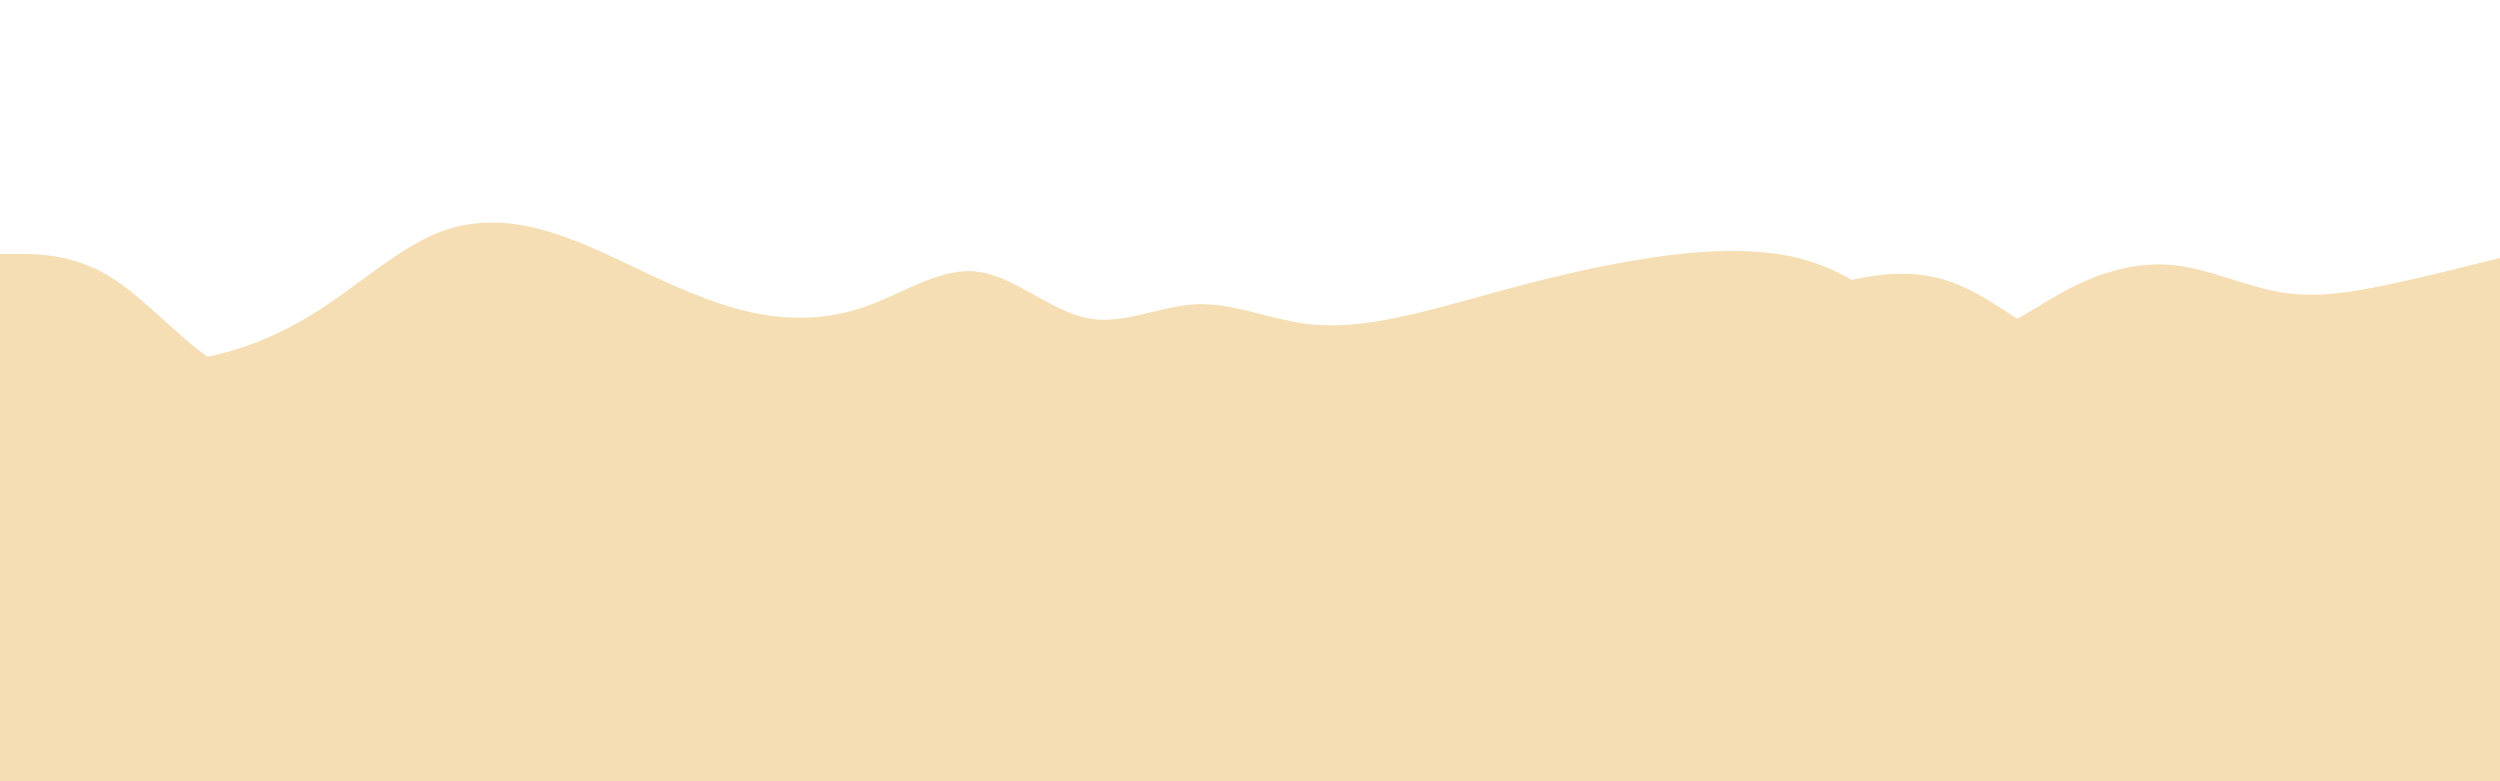 <svg id="visual" viewBox="0 0 1920 600" width="1920" height="600" xmlns="http://www.w3.org/2000/svg" xmlns:xlink="http://www.w3.org/1999/xlink" version="1.1" preserveAspectRatio="none">
<path d="M0 215L13.8 226C27.7 237 55.3 259 83.2 269.5C111 280 139 279 166.8 272.3C194.7 265.7 222.3 253.3 250.2 234.8C278 216.3 306 191.7 333.8 179.8C361.7 168 389.3 169 417.2 176.7C445 184.3 473 198.7 500.8 211.7C528.7 224.7 556.3 236.3 584.2 241.3C612 246.3 640 244.7 667.8 234.3C695.7 224 723.3 205 751.2 208.7C779 212.3 807 238.7 834.8 244.3C862.7 250 890.3 235 918.2 233.7C946 232.3 974 244.7 1001.8 248.5C1029.7 252.3 1057.3 247.7 1085.2 241.2C1113 234.7 1141 226.3 1168.8 219C1196.7 211.7 1224.3 205.3 1252.2 200.5C1280 195.7 1308 192.3 1335.8 192.8C1363.7 193.3 1391.3 197.7 1419.2 213.3C1447 229 1475 256 1502.8 258.3C1530.7 260.7 1558.3 238.3 1586.2 223.3C1614 208.3 1642 200.7 1669.8 203.7C1697.7 206.7 1725.3 220.3 1753.2 224.7C1781 229 1809 224 1836.8 218C1864.7 212 1892.3 205 1906.2 201.5L1920 198L1920 601L1906.2 601C1892.3 601 1864.7 601 1836.8 601C1809 601 1781 601 1753.2 601C1725.3 601 1697.7 601 1669.8 601C1642 601 1614 601 1586.2 601C1558.3 601 1530.7 601 1502.8 601C1475 601 1447 601 1419.2 601C1391.3 601 1363.7 601 1335.8 601C1308 601 1280 601 1252.2 601C1224.3 601 1196.7 601 1168.8 601C1141 601 1113 601 1085.2 601C1057.3 601 1029.7 601 1001.8 601C974 601 946 601 918.2 601C890.3 601 862.7 601 834.8 601C807 601 779 601 751.2 601C723.3 601 695.7 601 667.8 601C640 601 612 601 584.2 601C556.3 601 528.7 601 500.8 601C473 601 445 601 417.2 601C389.3 601 361.7 601 333.8 601C306 601 278 601 250.2 601C222.3 601 194.7 601 166.8 601C139 601 111 601 83.2 601C55.3 601 27.7 601 13.8 601L0 601Z" fill="#f5deb300"></path>
<path d="M0 195L13.8 195C27.7 195 55.3 195 83.2 211.7C111 228.3 139 261.7 166.8 279C194.7 296.3 222.3 297.7 250.2 290.7C278 283.7 306 268.3 333.8 259.3C361.7 250.3 389.3 247.7 417.2 242.3C445 237 473 229 500.8 239.5C528.7 250 556.3 279 584.2 277.2C612 275.3 640 242.7 667.8 236.8C695.7 231 723.3 252 751.2 262.3C779 272.7 807 272.3 834.8 268.2C862.7 264 890.3 256 918.2 253.5C946 251 974 254 1001.8 256.8C1029.7 259.7 1057.3 262.3 1085.2 264.2C1113 266 1141 267 1168.8 260C1196.7 253 1224.3 238 1252.2 234.2C1280 230.3 1308 237.7 1335.8 235.7C1363.7 233.7 1391.3 222.3 1419.2 215.7C1447 209 1475 207 1502.8 218.2C1530.7 229.3 1558.3 253.7 1586.2 266.7C1614 279.7 1642 281.3 1669.8 274.8C1697.7 268.3 1725.3 253.7 1753.2 248.3C1781 243 1809 247 1836.8 251.2C1864.7 255.3 1892.3 259.7 1906.2 261.8L1920 264L1920 601L1906.2 601C1892.3 601 1864.7 601 1836.8 601C1809 601 1781 601 1753.2 601C1725.3 601 1697.7 601 1669.8 601C1642 601 1614 601 1586.2 601C1558.3 601 1530.7 601 1502.8 601C1475 601 1447 601 1419.2 601C1391.3 601 1363.7 601 1335.8 601C1308 601 1280 601 1252.2 601C1224.3 601 1196.7 601 1168.8 601C1141 601 1113 601 1085.2 601C1057.3 601 1029.7 601 1001.8 601C974 601 946 601 918.2 601C890.3 601 862.7 601 834.8 601C807 601 779 601 751.2 601C723.3 601 695.7 601 667.8 601C640 601 612 601 584.2 601C556.3 601 528.7 601 500.8 601C473 601 445 601 417.2 601C389.3 601 361.7 601 333.8 601C306 601 278 601 250.2 601C222.3 601 194.7 601 166.8 601C139 601 111 601 83.2 601C55.3 601 27.7 601 13.8 601L0 601Z" fill="#f5deb317"></path>
<path d="M0 307L13.8 294.2C27.7 281.3 55.3 255.7 83.2 252C111 248.3 139 266.7 166.8 283.2C194.7 299.7 222.3 314.3 250.2 316C278 317.7 306 306.3 333.8 306.8C361.7 307.3 389.3 319.7 417.2 319.8C445 320 473 308 500.8 301.2C528.7 294.3 556.3 292.7 584.2 297.2C612 301.7 640 312.3 667.8 305.7C695.7 299 723.3 275 751.2 264.3C779 253.7 807 256.3 834.8 255C862.7 253.7 890.3 248.3 918.2 259.3C946 270.3 974 297.7 1001.8 306.2C1029.7 314.7 1057.3 304.3 1085.2 291.5C1113 278.7 1141 263.3 1168.8 259.7C1196.7 256 1224.3 264 1252.2 277.2C1280 290.3 1308 308.7 1335.8 319C1363.7 329.3 1391.3 331.7 1419.2 328.8C1447 326 1475 318 1502.8 317.8C1530.7 317.7 1558.3 325.3 1586.2 316.7C1614 308 1642 283 1669.8 271.8C1697.7 260.7 1725.3 263.3 1753.2 259.7C1781 256 1809 246 1836.8 241C1864.7 236 1892.3 236 1906.2 236L1920 236L1920 601L1906.2 601C1892.3 601 1864.7 601 1836.8 601C1809 601 1781 601 1753.2 601C1725.3 601 1697.7 601 1669.8 601C1642 601 1614 601 1586.2 601C1558.3 601 1530.7 601 1502.8 601C1475 601 1447 601 1419.2 601C1391.3 601 1363.7 601 1335.8 601C1308 601 1280 601 1252.2 601C1224.3 601 1196.7 601 1168.8 601C1141 601 1113 601 1085.2 601C1057.3 601 1029.7 601 1001.8 601C974 601 946 601 918.2 601C890.3 601 862.7 601 834.8 601C807 601 779 601 751.2 601C723.3 601 695.7 601 667.8 601C640 601 612 601 584.2 601C556.3 601 528.7 601 500.8 601C473 601 445 601 417.2 601C389.3 601 361.7 601 333.8 601C306 601 278 601 250.2 601C222.3 601 194.7 601 166.8 601C139 601 111 601 83.2 601C55.3 601 27.7 601 13.8 601L0 601Z" fill="#f5deb32e"></path>
<path d="M0 306L13.8 312.5C27.7 319 55.3 332 83.2 329.2C111 326.3 139 307.7 166.8 294.7C194.7 281.7 222.3 274.3 250.2 286C278 297.7 306 328.3 333.8 336.3C361.7 344.3 389.3 329.7 417.2 323.5C445 317.3 473 319.7 500.8 328C528.7 336.3 556.3 350.7 584.2 353.8C612 357 640 349 667.8 337.5C695.7 326 723.3 311 751.2 305.5C779 300 807 304 834.8 314.3C862.7 324.7 890.3 341.3 918.2 350C946 358.7 974 359.3 1001.8 346.7C1029.7 334 1057.3 308 1085.2 294.3C1113 280.7 1141 279.3 1168.8 287.5C1196.7 295.7 1224.3 313.3 1252.2 315.2C1280 317 1308 303 1335.8 293.5C1363.7 284 1391.3 279 1419.2 286C1447 293 1475 312 1502.8 321.7C1530.7 331.3 1558.3 331.7 1586.2 323.8C1614 316 1642 300 1669.8 302.3C1697.7 304.7 1725.3 325.3 1753.2 329.5C1781 333.7 1809 321.3 1836.8 309.7C1864.7 298 1892.3 287 1906.2 281.5L1920 276L1920 601L1906.2 601C1892.3 601 1864.7 601 1836.8 601C1809 601 1781 601 1753.2 601C1725.3 601 1697.7 601 1669.8 601C1642 601 1614 601 1586.2 601C1558.3 601 1530.7 601 1502.8 601C1475 601 1447 601 1419.2 601C1391.3 601 1363.7 601 1335.8 601C1308 601 1280 601 1252.2 601C1224.3 601 1196.7 601 1168.8 601C1141 601 1113 601 1085.2 601C1057.3 601 1029.7 601 1001.8 601C974 601 946 601 918.2 601C890.3 601 862.7 601 834.8 601C807 601 779 601 751.2 601C723.3 601 695.7 601 667.8 601C640 601 612 601 584.2 601C556.3 601 528.7 601 500.8 601C473 601 445 601 417.2 601C389.3 601 361.7 601 333.8 601C306 601 278 601 250.2 601C222.3 601 194.7 601 166.8 601C139 601 111 601 83.2 601C55.3 601 27.7 601 13.8 601L0 601Z" fill="#f5deb345"></path>
<path d="M0 316L13.8 321.5C27.7 327 55.3 338 83.2 336.2C111 334.3 139 319.7 166.8 315.2C194.7 310.7 222.3 316.3 250.2 317.7C278 319 306 316 333.8 321C361.7 326 389.3 339 417.2 337.2C445 335.3 473 318.7 500.8 324.2C528.7 329.7 556.3 357.3 584.2 366.3C612 375.3 640 365.7 667.8 350.8C695.7 336 723.3 316 751.2 311C779 306 807 316 834.8 320.2C862.7 324.3 890.3 322.7 918.2 328.2C946 333.7 974 346.3 1001.8 351.3C1029.7 356.3 1057.3 353.7 1085.2 349.8C1113 346 1141 341 1168.8 342.3C1196.7 343.7 1224.3 351.3 1252.2 350.7C1280 350 1308 341 1335.8 339.7C1363.7 338.3 1391.3 344.7 1419.2 349.7C1447 354.7 1475 358.3 1502.8 362.7C1530.7 367 1558.3 372 1586.2 374.8C1614 377.7 1642 378.3 1669.8 370.3C1697.7 362.3 1725.3 345.7 1753.2 346C1781 346.3 1809 363.7 1836.8 370C1864.7 376.3 1892.3 371.7 1906.2 369.3L1920 367L1920 601L1906.2 601C1892.3 601 1864.7 601 1836.8 601C1809 601 1781 601 1753.2 601C1725.3 601 1697.7 601 1669.8 601C1642 601 1614 601 1586.2 601C1558.3 601 1530.7 601 1502.8 601C1475 601 1447 601 1419.2 601C1391.3 601 1363.7 601 1335.8 601C1308 601 1280 601 1252.2 601C1224.3 601 1196.7 601 1168.8 601C1141 601 1113 601 1085.2 601C1057.3 601 1029.7 601 1001.8 601C974 601 946 601 918.2 601C890.3 601 862.7 601 834.8 601C807 601 779 601 751.2 601C723.3 601 695.7 601 667.8 601C640 601 612 601 584.2 601C556.3 601 528.7 601 500.8 601C473 601 445 601 417.2 601C389.3 601 361.7 601 333.8 601C306 601 278 601 250.2 601C222.3 601 194.7 601 166.8 601C139 601 111 601 83.2 601C55.3 601 27.7 601 13.8 601L0 601Z" fill="#f5deb35c"></path>
<path d="M0 401L13.8 399.2C27.7 397.3 55.3 393.7 83.2 393C111 392.3 139 394.7 166.8 394.5C194.7 394.3 222.3 391.7 250.2 394.5C278 397.3 306 405.7 333.8 403.8C361.7 402 389.3 390 417.2 383.2C445 376.3 473 374.7 500.8 373.8C528.7 373 556.3 373 584.2 376.7C612 380.3 640 387.7 667.8 383C695.7 378.3 723.3 361.7 751.2 363.3C779 365 807 385 834.8 393C862.7 401 890.3 397 918.2 385.7C946 374.3 974 355.7 1001.8 346.2C1029.7 336.7 1057.3 336.3 1085.2 337.3C1113 338.3 1141 340.7 1168.8 353.8C1196.7 367 1224.3 391 1252.2 391.3C1280 391.7 1308 368.3 1335.8 364.7C1363.7 361 1391.3 377 1419.2 375C1447 373 1475 353 1502.8 353.5C1530.7 354 1558.3 375 1586.2 388.7C1614 402.3 1642 408.7 1669.8 403.2C1697.7 397.7 1725.3 380.3 1753.2 371.3C1781 362.3 1809 361.7 1836.8 364.8C1864.7 368 1892.3 375 1906.2 378.5L1920 382L1920 601L1906.2 601C1892.3 601 1864.7 601 1836.8 601C1809 601 1781 601 1753.2 601C1725.3 601 1697.7 601 1669.8 601C1642 601 1614 601 1586.2 601C1558.3 601 1530.7 601 1502.8 601C1475 601 1447 601 1419.2 601C1391.3 601 1363.7 601 1335.8 601C1308 601 1280 601 1252.2 601C1224.3 601 1196.7 601 1168.8 601C1141 601 1113 601 1085.2 601C1057.3 601 1029.7 601 1001.8 601C974 601 946 601 918.2 601C890.3 601 862.7 601 834.8 601C807 601 779 601 751.2 601C723.3 601 695.7 601 667.8 601C640 601 612 601 584.2 601C556.3 601 528.7 601 500.8 601C473 601 445 601 417.2 601C389.3 601 361.7 601 333.8 601C306 601 278 601 250.2 601C222.3 601 194.7 601 166.8 601C139 601 111 601 83.2 601C55.3 601 27.7 601 13.8 601L0 601Z" fill="#f5deb373"></path>
<path d="M0 412L13.8 407C27.7 402 55.3 392 83.2 388.2C111 384.3 139 386.7 166.8 384.3C194.7 382 222.3 375 250.2 374.7C278 374.3 306 380.7 333.8 380.7C361.7 380.7 389.3 374.3 417.2 372C445 369.7 473 371.3 500.8 374.5C528.7 377.7 556.3 382.3 584.2 382.3C612 382.3 640 377.7 667.8 374.5C695.7 371.3 723.3 369.7 751.2 376.3C779 383 807 398 834.8 399.2C862.7 400.3 890.3 387.7 918.2 387C946 386.3 974 397.7 1001.8 406.5C1029.7 415.3 1057.3 421.7 1085.2 426.7C1113 431.7 1141 435.3 1168.8 436.5C1196.7 437.7 1224.3 436.3 1252.2 431.3C1280 426.3 1308 417.7 1335.8 410C1363.7 402.3 1391.3 395.7 1419.2 393.2C1447 390.7 1475 392.3 1502.8 396.8C1530.7 401.3 1558.3 408.7 1586.2 412C1614 415.3 1642 414.7 1669.8 413C1697.7 411.3 1725.3 408.7 1753.2 411.7C1781 414.7 1809 423.3 1836.8 418.3C1864.7 413.3 1892.3 394.7 1906.2 385.3L1920 376L1920 601L1906.2 601C1892.3 601 1864.7 601 1836.8 601C1809 601 1781 601 1753.2 601C1725.3 601 1697.7 601 1669.8 601C1642 601 1614 601 1586.2 601C1558.3 601 1530.7 601 1502.8 601C1475 601 1447 601 1419.2 601C1391.3 601 1363.7 601 1335.8 601C1308 601 1280 601 1252.2 601C1224.3 601 1196.7 601 1168.8 601C1141 601 1113 601 1085.2 601C1057.3 601 1029.7 601 1001.8 601C974 601 946 601 918.2 601C890.3 601 862.7 601 834.8 601C807 601 779 601 751.2 601C723.3 601 695.7 601 667.8 601C640 601 612 601 584.2 601C556.3 601 528.7 601 500.8 601C473 601 445 601 417.2 601C389.3 601 361.7 601 333.8 601C306 601 278 601 250.2 601C222.3 601 194.7 601 166.8 601C139 601 111 601 83.2 601C55.3 601 27.7 601 13.8 601L0 601Z" fill="#f5deb38a"></path>
<path d="M0 417L13.8 420.7C27.7 424.3 55.3 431.7 83.2 432.5C111 433.3 139 427.7 166.8 431.3C194.7 435 222.3 448 250.2 447C278 446 306 431 333.8 427.2C361.7 423.3 389.3 430.7 417.2 438.7C445 446.7 473 455.3 500.8 457.7C528.7 460 556.3 456 584.2 449.8C612 443.7 640 435.3 667.8 428.8C695.7 422.3 723.3 417.7 751.2 414.8C779 412 807 411 834.8 413.7C862.7 416.3 890.3 422.7 918.2 422.2C946 421.7 974 414.3 1001.8 412.8C1029.7 411.3 1057.3 415.7 1085.2 422.8C1113 430 1141 440 1168.8 441.3C1196.7 442.7 1224.3 435.3 1252.2 437.3C1280 439.3 1308 450.7 1335.8 447.8C1363.7 445 1391.3 428 1419.2 419.2C1447 410.3 1475 409.7 1502.8 408.5C1530.7 407.3 1558.3 405.7 1586.2 406.3C1614 407 1642 410 1669.8 413.5C1697.7 417 1725.3 421 1753.2 425.8C1781 430.7 1809 436.3 1836.8 440.7C1864.7 445 1892.3 448 1906.2 449.5L1920 451L1920 601L1906.2 601C1892.3 601 1864.7 601 1836.8 601C1809 601 1781 601 1753.2 601C1725.3 601 1697.7 601 1669.8 601C1642 601 1614 601 1586.2 601C1558.3 601 1530.7 601 1502.8 601C1475 601 1447 601 1419.2 601C1391.3 601 1363.7 601 1335.8 601C1308 601 1280 601 1252.2 601C1224.3 601 1196.7 601 1168.8 601C1141 601 1113 601 1085.2 601C1057.3 601 1029.7 601 1001.8 601C974 601 946 601 918.2 601C890.3 601 862.7 601 834.8 601C807 601 779 601 751.2 601C723.3 601 695.7 601 667.8 601C640 601 612 601 584.2 601C556.3 601 528.7 601 500.8 601C473 601 445 601 417.2 601C389.3 601 361.7 601 333.8 601C306 601 278 601 250.2 601C222.3 601 194.7 601 166.8 601C139 601 111 601 83.2 601C55.3 601 27.7 601 13.8 601L0 601Z" fill="#f5deb3a1"></path>
<path d="M0 491L13.8 486.7C27.7 482.3 55.3 473.7 83.2 468.7C111 463.7 139 462.3 166.8 457.8C194.7 453.3 222.3 445.7 250.2 448.7C278 451.7 306 465.3 333.8 467.2C361.7 469 389.3 459 417.2 457.3C445 455.7 473 462.3 500.8 460.5C528.7 458.7 556.3 448.3 584.2 449.5C612 450.7 640 463.3 667.8 469.8C695.7 476.3 723.3 476.7 751.2 473.8C779 471 807 465 834.8 461C862.7 457 890.3 455 918.2 458.2C946 461.3 974 469.7 1001.8 473.2C1029.7 476.7 1057.3 475.3 1085.2 472.7C1113 470 1141 466 1168.8 464.8C1196.7 463.7 1224.3 465.3 1252.2 464C1280 462.7 1308 458.3 1335.8 460.3C1363.7 462.3 1391.3 470.7 1419.2 470.7C1447 470.7 1475 462.3 1502.8 458.2C1530.7 454 1558.3 454 1586.2 454.8C1614 455.7 1642 457.3 1669.8 460.7C1697.7 464 1725.3 469 1753.2 471.5C1781 474 1809 474 1836.8 468.5C1864.7 463 1892.3 452 1906.2 446.5L1920 441L1920 601L1906.2 601C1892.3 601 1864.7 601 1836.8 601C1809 601 1781 601 1753.2 601C1725.3 601 1697.7 601 1669.8 601C1642 601 1614 601 1586.2 601C1558.3 601 1530.7 601 1502.8 601C1475 601 1447 601 1419.2 601C1391.3 601 1363.7 601 1335.8 601C1308 601 1280 601 1252.2 601C1224.3 601 1196.7 601 1168.8 601C1141 601 1113 601 1085.2 601C1057.3 601 1029.7 601 1001.8 601C974 601 946 601 918.2 601C890.3 601 862.7 601 834.8 601C807 601 779 601 751.2 601C723.3 601 695.7 601 667.8 601C640 601 612 601 584.2 601C556.3 601 528.7 601 500.8 601C473 601 445 601 417.2 601C389.3 601 361.7 601 333.8 601C306 601 278 601 250.2 601C222.3 601 194.7 601 166.8 601C139 601 111 601 83.2 601C55.3 601 27.7 601 13.8 601L0 601Z" fill="#f5deb3b8"></path>
<path d="M0 506L13.8 502.2C27.7 498.3 55.3 490.7 83.2 490C111 489.3 139 495.7 166.8 501C194.7 506.3 222.3 510.7 250.2 507.5C278 504.3 306 493.7 333.8 488.5C361.7 483.3 389.3 483.7 417.2 481.5C445 479.3 473 474.7 500.8 480C528.7 485.3 556.3 500.7 584.2 501.5C612 502.3 640 488.7 667.8 483.8C695.7 479 723.3 483 751.2 485.8C779 488.7 807 490.3 834.8 488.7C862.7 487 890.3 482 918.2 484.2C946 486.3 974 495.7 1001.8 498.7C1029.7 501.7 1057.3 498.3 1085.2 499.2C1113 500 1141 505 1168.8 502.7C1196.7 500.3 1224.3 490.7 1252.2 489.2C1280 487.7 1308 494.3 1335.8 499.5C1363.7 504.7 1391.3 508.3 1419.2 505.5C1447 502.7 1475 493.3 1502.8 490.8C1530.7 488.3 1558.3 492.7 1586.2 497.8C1614 503 1642 509 1669.8 508.2C1697.7 507.3 1725.3 499.7 1753.2 497.8C1781 496 1809 500 1836.8 501C1864.7 502 1892.3 500 1906.2 499L1920 498L1920 601L1906.2 601C1892.3 601 1864.7 601 1836.8 601C1809 601 1781 601 1753.2 601C1725.3 601 1697.7 601 1669.8 601C1642 601 1614 601 1586.2 601C1558.3 601 1530.7 601 1502.8 601C1475 601 1447 601 1419.2 601C1391.3 601 1363.7 601 1335.8 601C1308 601 1280 601 1252.2 601C1224.3 601 1196.7 601 1168.8 601C1141 601 1113 601 1085.2 601C1057.3 601 1029.7 601 1001.8 601C974 601 946 601 918.2 601C890.3 601 862.7 601 834.8 601C807 601 779 601 751.2 601C723.3 601 695.7 601 667.8 601C640 601 612 601 584.2 601C556.3 601 528.7 601 500.8 601C473 601 445 601 417.2 601C389.3 601 361.7 601 333.8 601C306 601 278 601 250.2 601C222.3 601 194.7 601 166.8 601C139 601 111 601 83.2 601C55.3 601 27.7 601 13.8 601L0 601Z" fill="#f5deb3cf"></path>
<path d="M0 532L13.8 533.2C27.7 534.3 55.3 536.7 83.2 532.5C111 528.3 139 517.7 166.8 515.8C194.7 514 222.3 521 250.2 521C278 521 306 514 333.8 512.5C361.7 511 389.3 515 417.2 515.7C445 516.3 473 513.7 500.8 512.2C528.7 510.7 556.3 510.3 584.2 512.2C612 514 640 518 667.8 519.8C695.7 521.7 723.3 521.3 751.2 519.8C779 518.3 807 515.7 834.8 517.5C862.7 519.3 890.3 525.7 918.2 525.8C946 526 974 520 1001.8 521C1029.7 522 1057.3 530 1085.2 529.8C1113 529.7 1141 521.3 1168.8 519.5C1196.7 517.7 1224.3 522.3 1252.2 523.2C1280 524 1308 521 1335.8 519.3C1363.7 517.7 1391.3 517.3 1419.2 519.7C1447 522 1475 527 1502.8 527.7C1530.7 528.3 1558.3 524.7 1586.2 522.7C1614 520.7 1642 520.3 1669.8 517.5C1697.7 514.7 1725.3 509.3 1753.2 506.8C1781 504.3 1809 504.7 1836.8 509.7C1864.7 514.7 1892.3 524.3 1906.2 529.2L1920 534L1920 601L1906.2 601C1892.3 601 1864.7 601 1836.8 601C1809 601 1781 601 1753.2 601C1725.3 601 1697.7 601 1669.8 601C1642 601 1614 601 1586.2 601C1558.3 601 1530.7 601 1502.8 601C1475 601 1447 601 1419.2 601C1391.3 601 1363.7 601 1335.8 601C1308 601 1280 601 1252.2 601C1224.3 601 1196.7 601 1168.8 601C1141 601 1113 601 1085.2 601C1057.3 601 1029.7 601 1001.8 601C974 601 946 601 918.2 601C890.3 601 862.7 601 834.8 601C807 601 779 601 751.2 601C723.3 601 695.7 601 667.8 601C640 601 612 601 584.2 601C556.3 601 528.7 601 500.8 601C473 601 445 601 417.2 601C389.3 601 361.7 601 333.8 601C306 601 278 601 250.2 601C222.3 601 194.7 601 166.8 601C139 601 111 601 83.2 601C55.3 601 27.7 601 13.8 601L0 601Z" fill="#f5deb3e6"></path>
<path d="M0 560L13.8 557.7C27.7 555.3 55.3 550.7 83.2 548C111 545.3 139 544.7 166.8 544.7C194.7 544.7 222.3 545.3 250.2 547.3C278 549.3 306 552.7 333.8 553.3C361.7 554 389.3 552 417.2 550.3C445 548.7 473 547.3 500.8 546.3C528.7 545.3 556.3 544.7 584.2 545.5C612 546.3 640 548.7 667.8 549.8C695.7 551 723.3 551 751.2 553.5C779 556 807 561 834.8 561.7C862.7 562.3 890.3 558.7 918.2 554.2C946 549.7 974 544.3 1001.8 543.2C1029.7 542 1057.3 545 1085.2 546.7C1113 548.3 1141 548.7 1168.8 547.7C1196.7 546.7 1224.3 544.3 1252.2 542.7C1280 541 1308 540 1335.8 544C1363.7 548 1391.3 557 1419.2 558.2C1447 559.3 1475 552.7 1502.8 550.5C1530.7 548.3 1558.3 550.7 1586.2 550.7C1614 550.7 1642 548.3 1669.8 549.8C1697.7 551.3 1725.3 556.7 1753.2 557.2C1781 557.7 1809 553.3 1836.8 551C1864.7 548.7 1892.3 548.3 1906.2 548.2L1920 548L1920 601L1906.2 601C1892.3 601 1864.7 601 1836.8 601C1809 601 1781 601 1753.2 601C1725.3 601 1697.7 601 1669.8 601C1642 601 1614 601 1586.2 601C1558.3 601 1530.7 601 1502.8 601C1475 601 1447 601 1419.2 601C1391.3 601 1363.7 601 1335.8 601C1308 601 1280 601 1252.2 601C1224.3 601 1196.7 601 1168.8 601C1141 601 1113 601 1085.2 601C1057.3 601 1029.7 601 1001.8 601C974 601 946 601 918.2 601C890.3 601 862.7 601 834.8 601C807 601 779 601 751.2 601C723.3 601 695.7 601 667.8 601C640 601 612 601 584.2 601C556.3 601 528.7 601 500.8 601C473 601 445 601 417.2 601C389.3 601 361.7 601 333.8 601C306 601 278 601 250.2 601C222.3 601 194.7 601 166.8 601C139 601 111 601 83.2 601C55.3 601 27.7 601 13.8 601L0 601Z" fill="#f5deb3ff"></path>
</svg>
